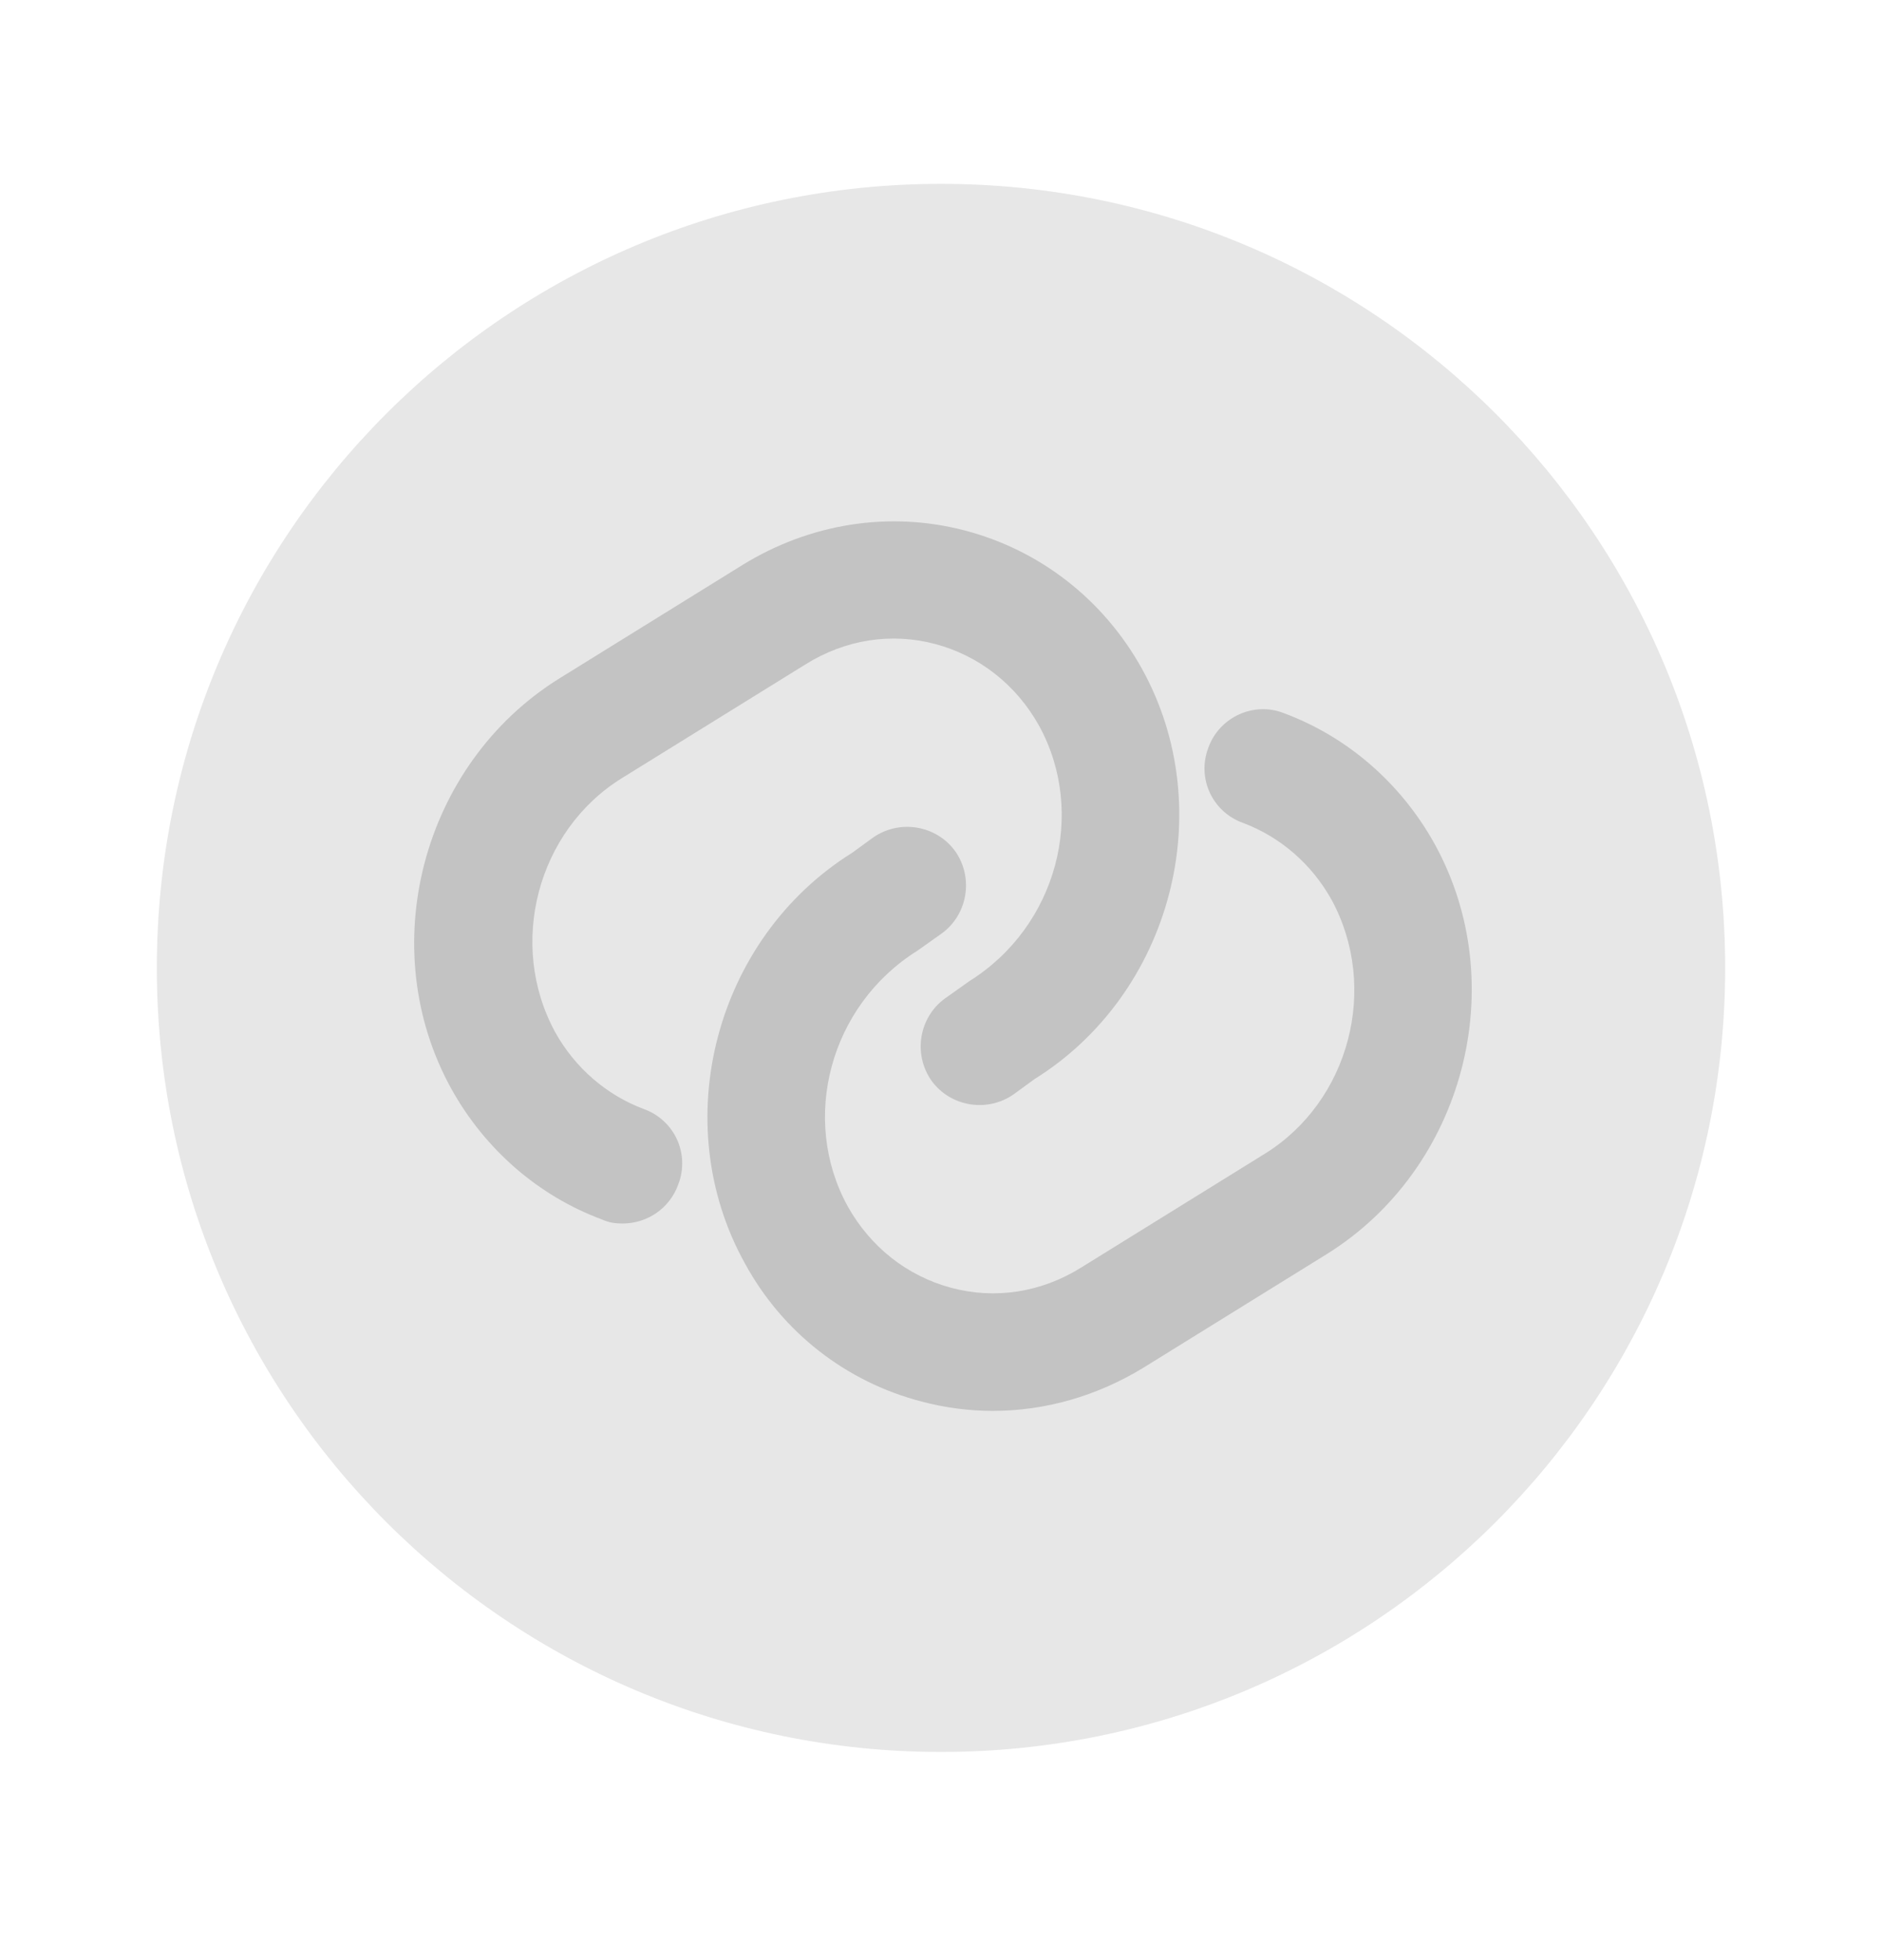 <svg width="24" height="25" viewBox="0 0 24 25" fill="none" xmlns="http://www.w3.org/2000/svg">
<g id="vuesax/bulk/link-circle">
<g id="link-circle">
<path id="Vector" opacity="0.4" d="M12 22.345C17.523 22.345 22 17.867 22 12.345C22 6.822 17.523 2.345 12 2.345C6.477 2.345 2 6.822 2 12.345C2 17.867 6.477 22.345 12 22.345Z" fill="#C3C3C3"/>
<g id="Group">
<path id="Vector_2" d="M7.94 15.605C7.85 15.605 7.77 15.595 7.68 15.555C6.87 15.255 6.19 14.665 5.76 13.895C4.76 12.095 5.38 9.745 7.13 8.655L9.47 7.205C10.33 6.675 11.34 6.515 12.3 6.765C13.26 7.015 14.07 7.645 14.56 8.525C15.56 10.325 14.94 12.675 13.19 13.765L12.93 13.955C12.59 14.195 12.12 14.115 11.88 13.785C11.64 13.445 11.72 12.975 12.05 12.735L12.36 12.515C13.48 11.815 13.86 10.365 13.25 9.255C12.96 8.735 12.49 8.365 11.93 8.215C11.37 8.065 10.78 8.155 10.27 8.475L7.93 9.925C6.85 10.595 6.47 12.045 7.08 13.165C7.33 13.615 7.73 13.965 8.21 14.145C8.6 14.285 8.8 14.715 8.65 15.105C8.54 15.415 8.25 15.605 7.94 15.605Z" fill="#C3C3C3"/>
</g>
<g id="Group_2">
<path id="Vector_3" d="M12.66 17.995C12.36 17.995 12.05 17.955 11.75 17.875C10.79 17.625 9.98 16.995 9.5 16.115C8.5 14.315 9.12 11.965 10.87 10.875L11.13 10.685C11.47 10.445 11.94 10.525 12.18 10.855C12.42 11.195 12.34 11.665 12.01 11.905L11.7 12.125C10.58 12.825 10.2 14.275 10.81 15.385C11.1 15.905 11.57 16.275 12.13 16.425C12.69 16.575 13.28 16.485 13.79 16.165L16.13 14.715C17.21 14.045 17.59 12.595 16.98 11.475C16.73 11.025 16.33 10.675 15.85 10.495C15.46 10.355 15.26 9.925 15.41 9.535C15.55 9.145 15.99 8.945 16.37 9.095C17.18 9.395 17.86 9.985 18.29 10.755C19.29 12.555 18.67 14.905 16.92 15.995L14.58 17.445C13.99 17.805 13.33 17.995 12.66 17.995Z" fill="#C3C3C3"/>
</g>
</g>
</g>
</svg>
